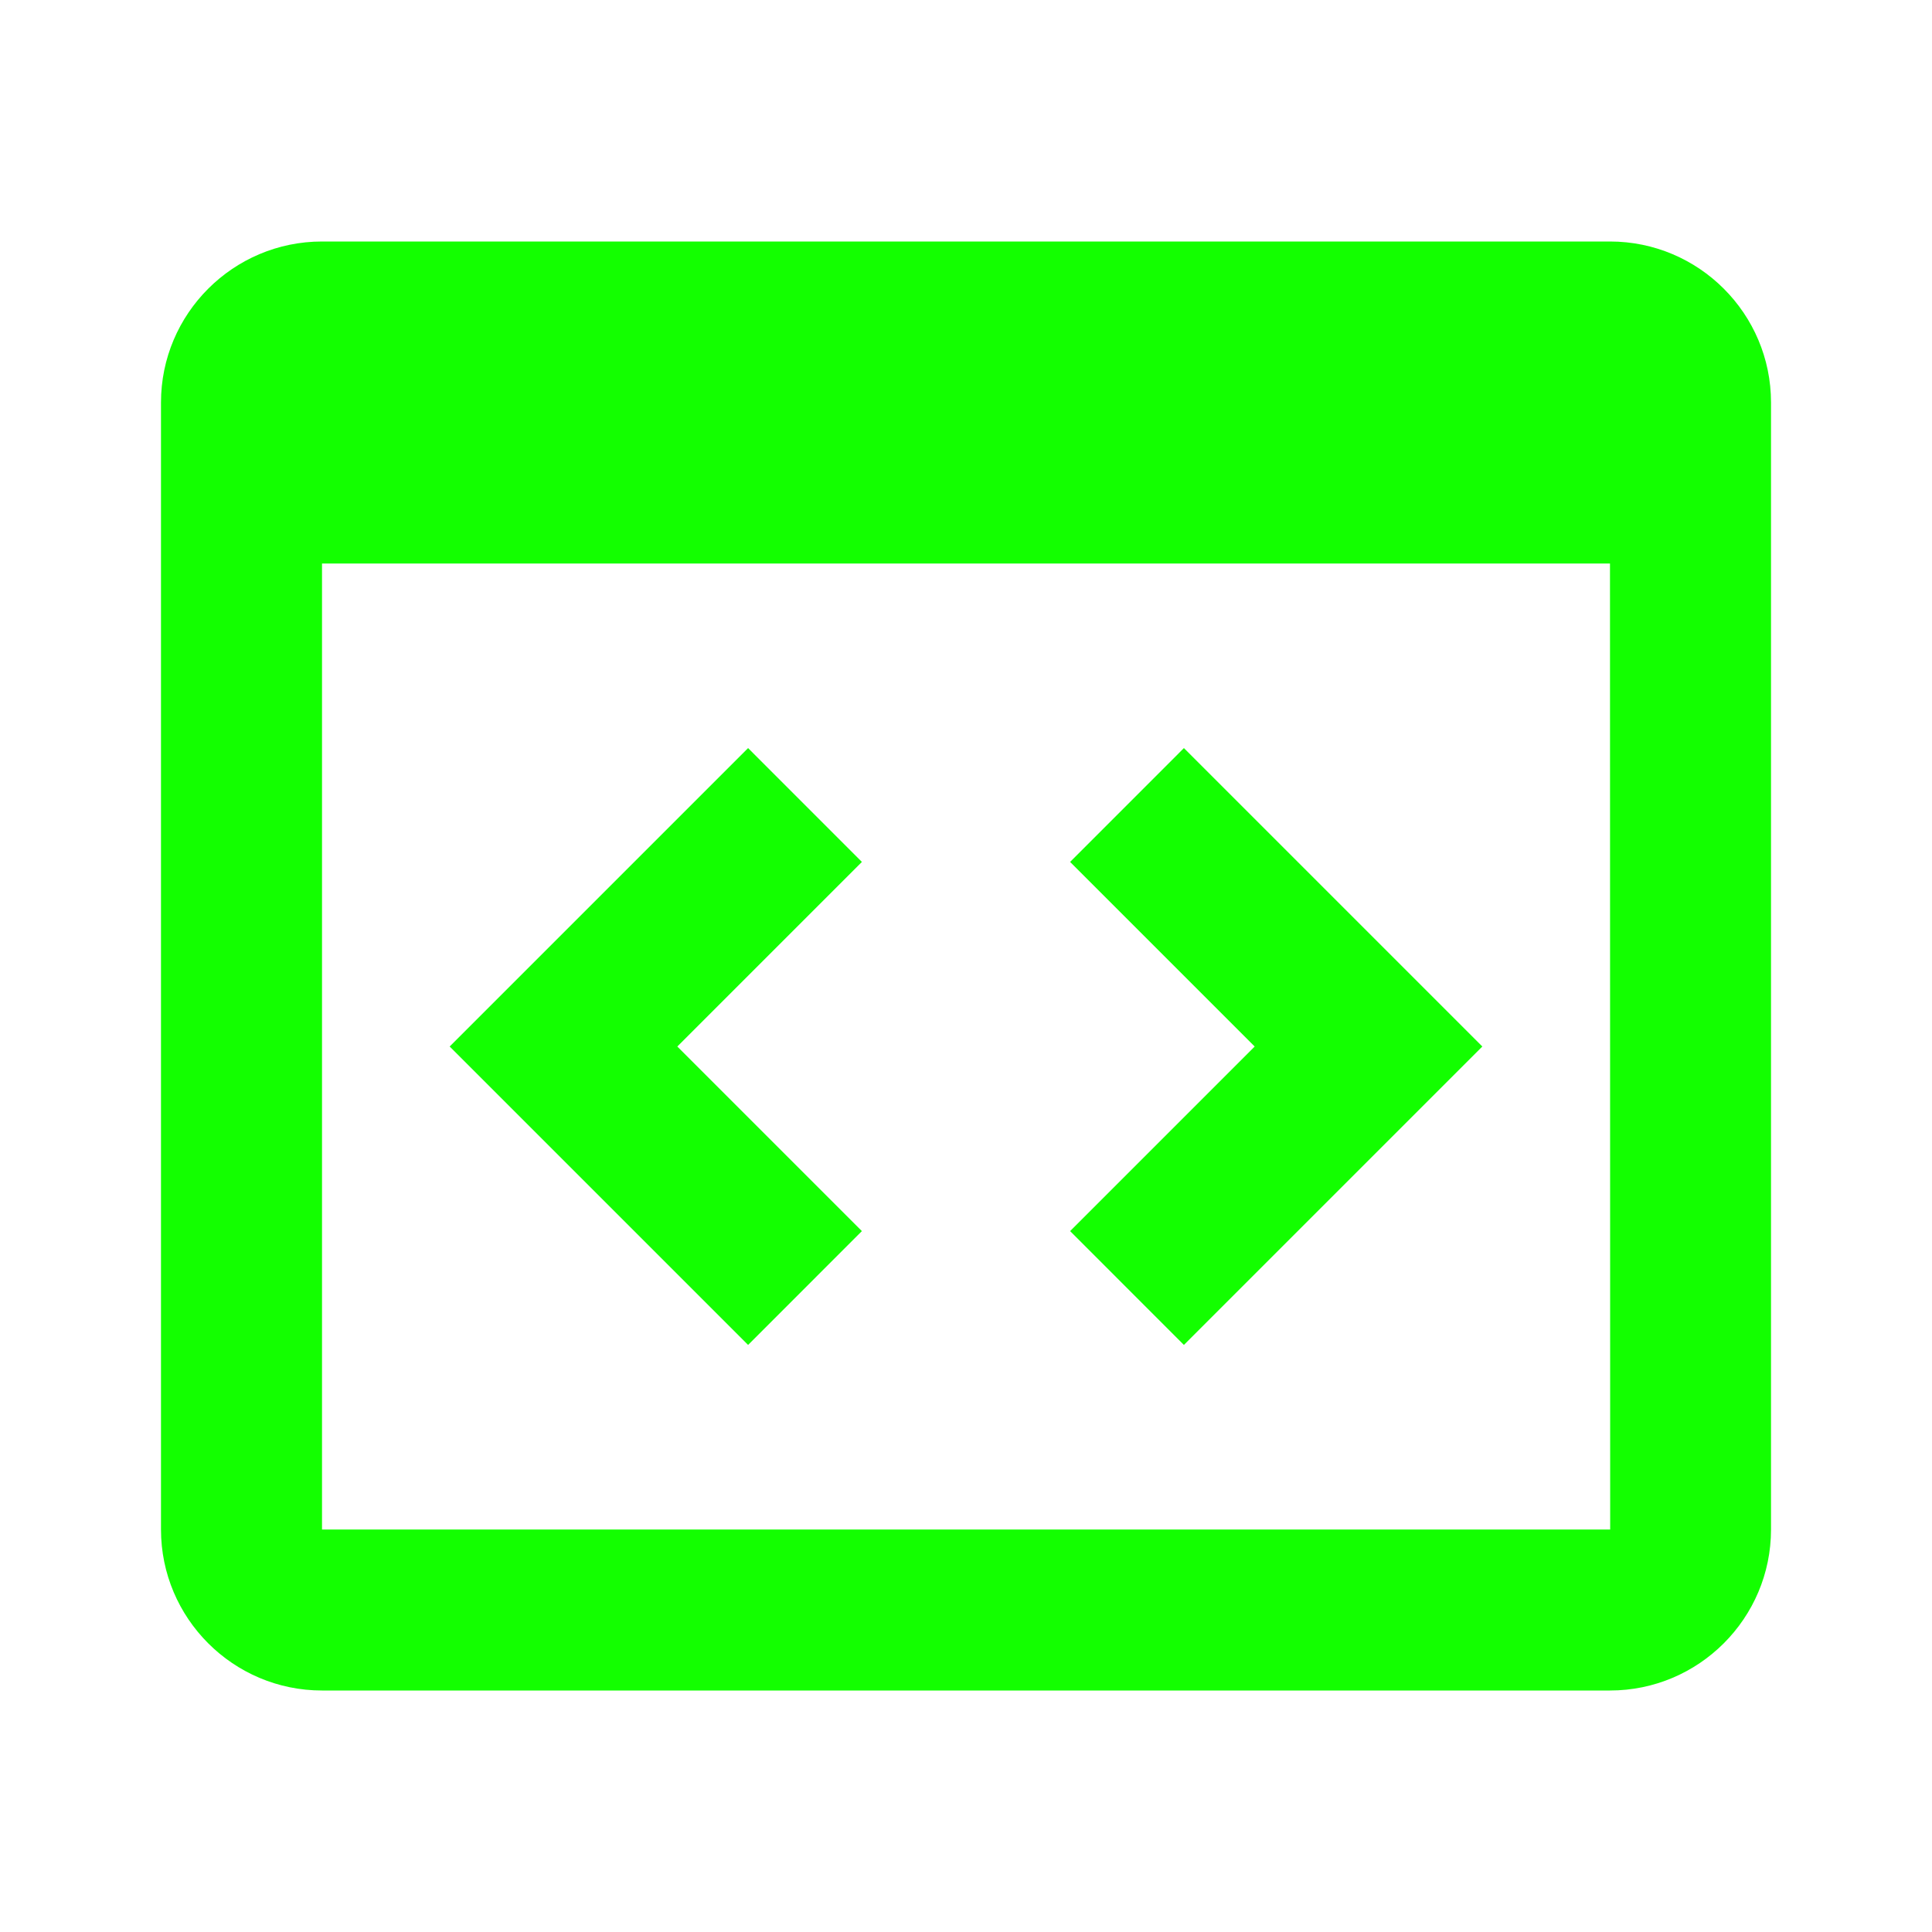 <svg width="52" height="52" viewBox="0 0 52 52" fill="none" xmlns="http://www.w3.org/2000/svg">
<path d="M43.333 6.5H8.667C6.277 6.5 4.333 8.444 4.333 10.833V41.167C4.333 43.556 6.277 45.5 8.667 45.5H43.333C45.723 45.5 47.667 43.556 47.667 41.167V10.833C47.667 8.444 45.723 6.5 43.333 6.5ZM8.667 41.167V15.167H43.333L43.338 41.167H8.667Z" fill="#13FF00"/>
<path d="M20.135 20.135L12.103 28.167L20.135 36.199L23.198 33.135L18.23 28.167L23.198 23.199L20.135 20.135ZM31.865 20.135L28.802 23.199L33.77 28.167L28.802 33.135L31.865 36.199L39.897 28.167L31.865 20.135Z" fill="#13FF00"/>
</svg>
